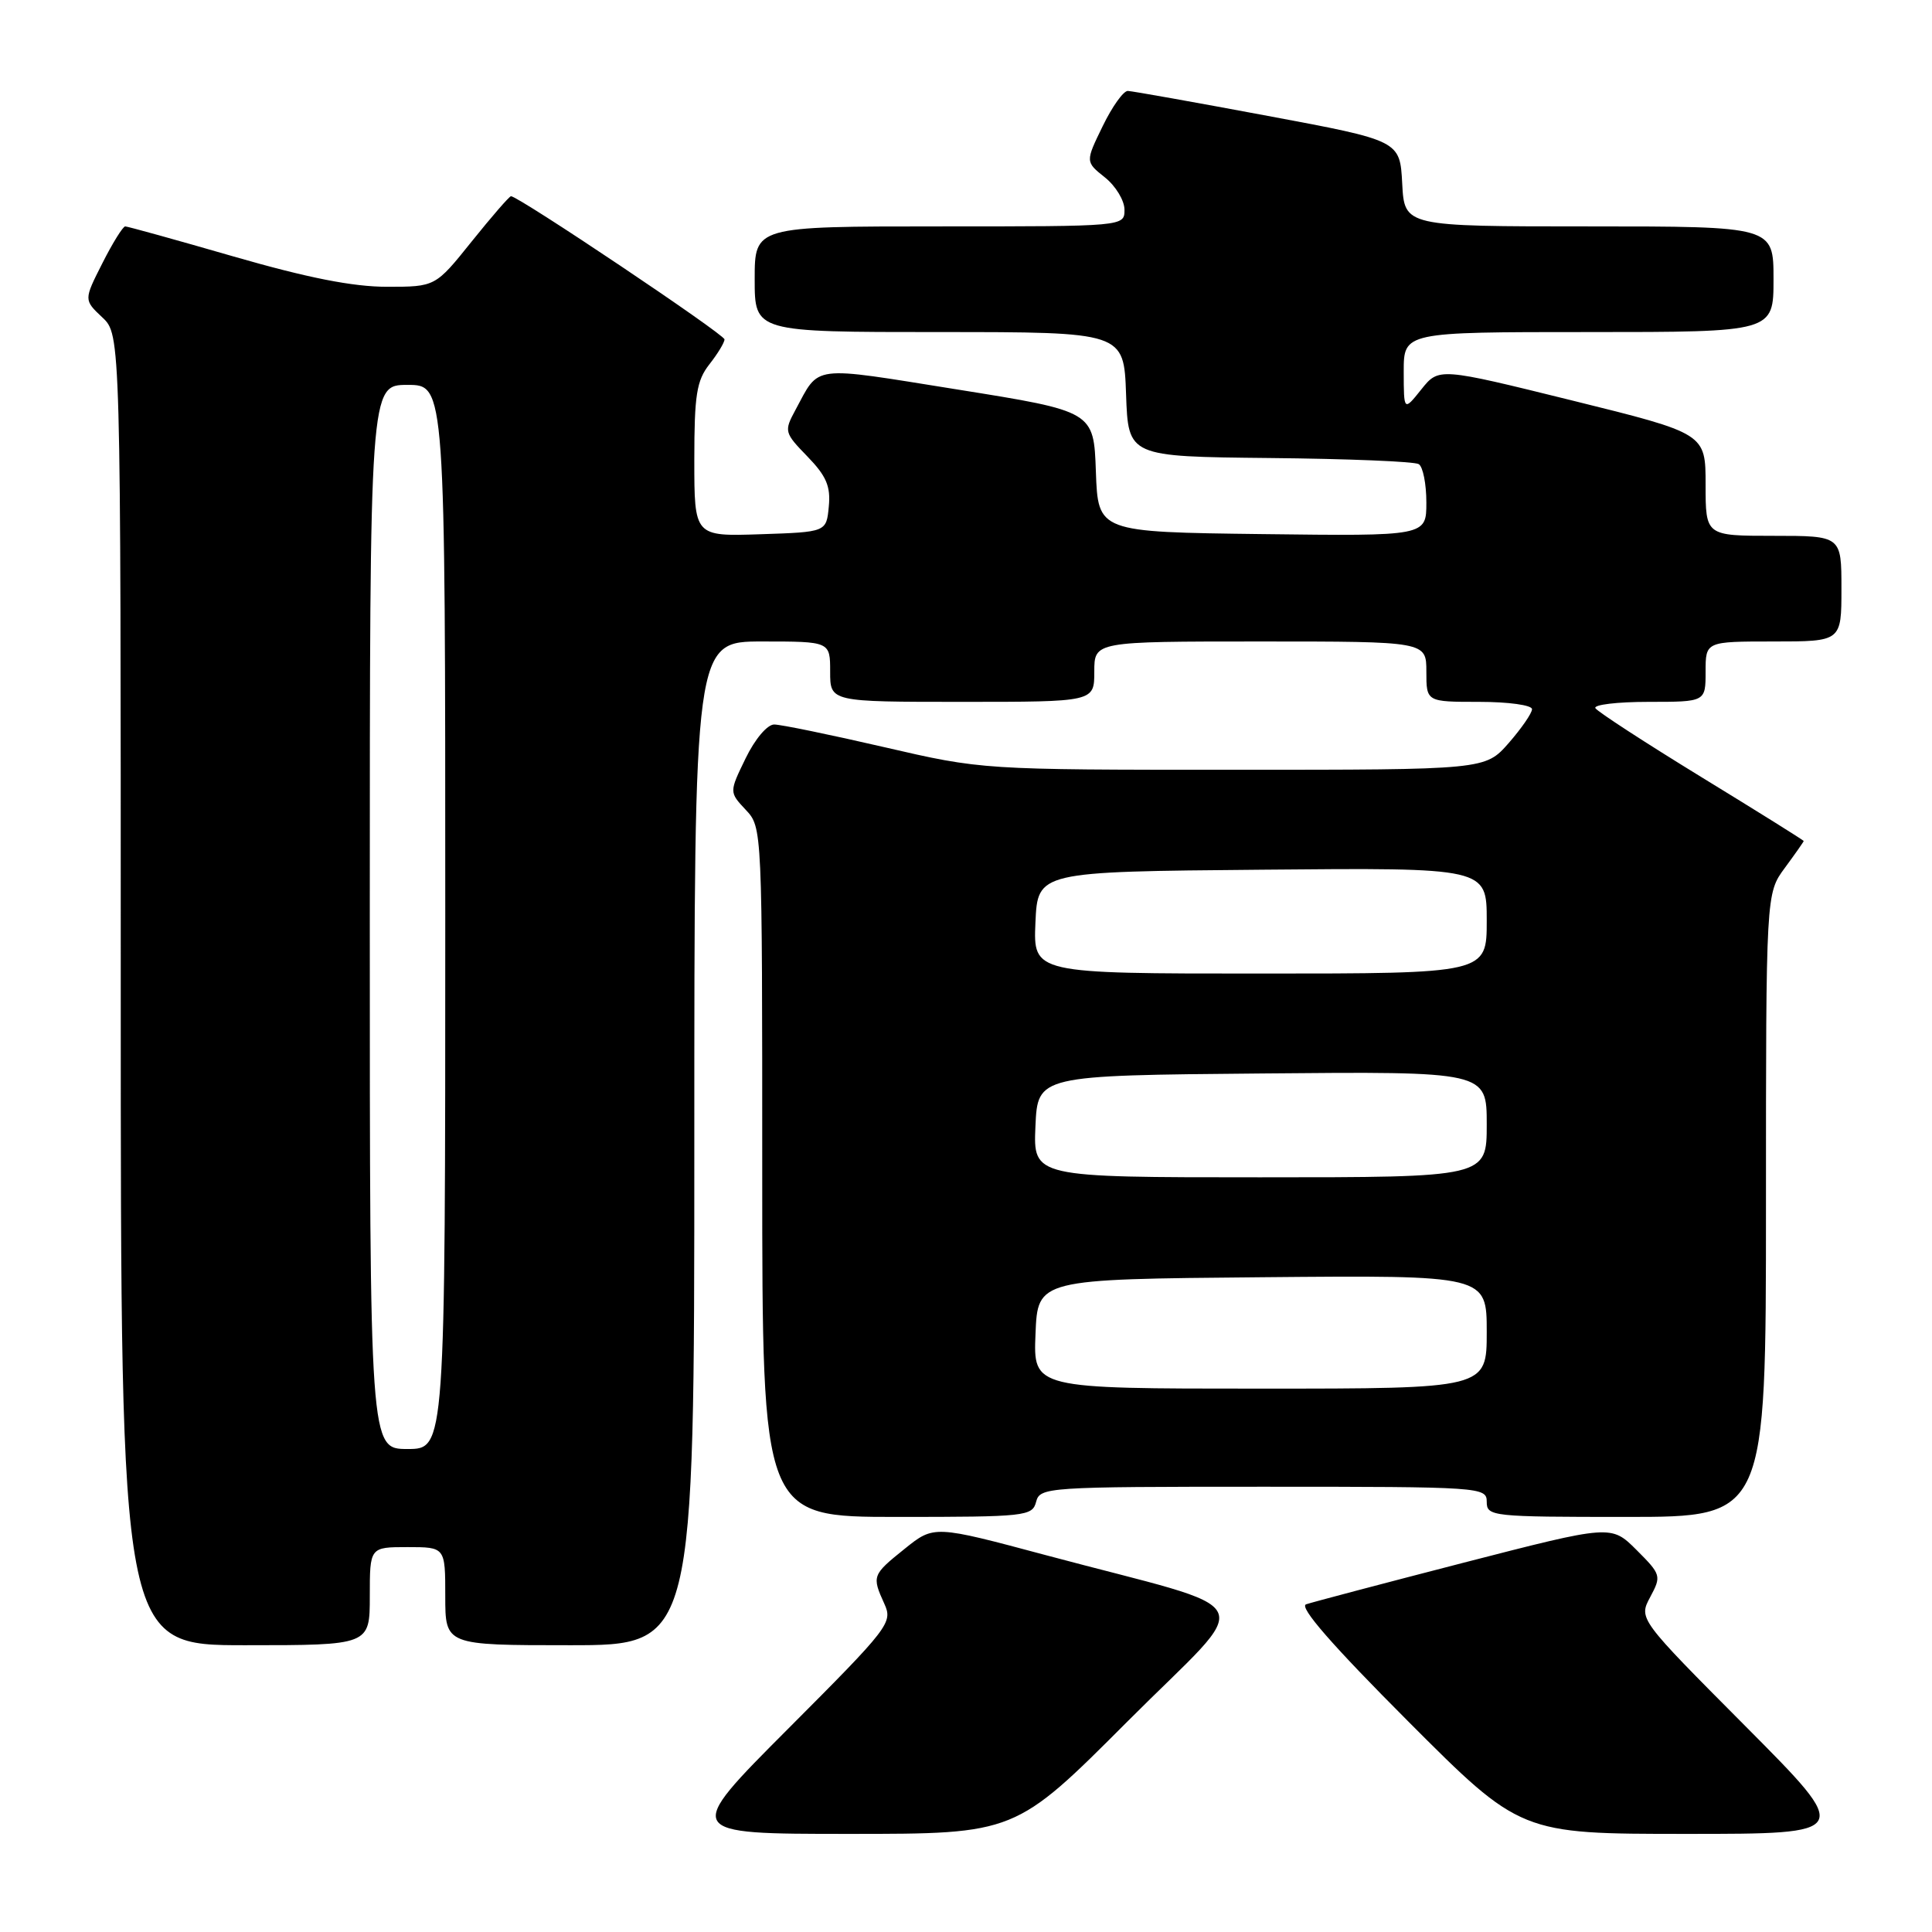 <?xml version="1.0" encoding="UTF-8" standalone="no"?>
<!DOCTYPE svg PUBLIC "-//W3C//DTD SVG 1.1//EN" "http://www.w3.org/Graphics/SVG/1.1/DTD/svg11.dtd" >
<svg xmlns="http://www.w3.org/2000/svg" xmlns:xlink="http://www.w3.org/1999/xlink" version="1.1" viewBox="0 0 256 256">
 <g >
 <path fill="currentColor"
d=" M 149.42 228.08 C 166.45 211.02 167.86 213.90 138.63 206.08 C 123.76 202.10 123.76 202.10 119.88 205.22 C 115.57 208.68 115.51 208.83 117.18 212.51 C 118.32 215.01 117.85 215.62 104.45 229.05 C 90.53 243.00 90.53 243.00 112.53 243.00 C 134.53 243.00 134.53 243.00 149.42 228.08 Z  M 231.30 228.75 C 217.12 214.50 217.12 214.50 218.66 211.62 C 220.16 208.82 220.11 208.64 216.85 205.38 C 213.49 202.03 213.49 202.03 194.00 207.05 C 183.27 209.82 173.85 212.31 173.06 212.58 C 172.09 212.92 176.54 218.02 186.54 228.04 C 201.47 243.00 201.47 243.00 223.47 243.00 C 245.47 243.00 245.47 243.00 231.30 228.75 Z  M 49.00 211.50 C 49.00 205.00 49.00 205.00 54.00 205.00 C 59.00 205.00 59.00 205.00 59.00 211.50 C 59.00 218.00 59.00 218.00 75.50 218.00 C 92.00 218.00 92.00 218.00 92.00 151.50 C 92.00 85.00 92.00 85.00 101.00 85.00 C 110.00 85.00 110.00 85.00 110.00 89.00 C 110.00 93.00 110.00 93.00 127.50 93.00 C 145.00 93.00 145.00 93.00 145.00 89.00 C 145.00 85.00 145.00 85.00 167.00 85.00 C 189.00 85.00 189.00 85.00 189.00 89.00 C 189.00 93.00 189.00 93.00 196.00 93.00 C 199.85 93.00 203.00 93.43 203.00 93.97 C 203.00 94.50 201.60 96.52 199.90 98.47 C 196.79 102.00 196.79 102.00 163.47 102.00 C 130.14 102.00 130.14 102.00 117.16 99.00 C 110.02 97.35 103.46 96.00 102.58 96.00 C 101.67 96.00 100.03 97.94 98.80 100.48 C 96.62 104.96 96.62 104.96 98.81 107.30 C 101.00 109.63 101.00 109.68 101.00 155.31 C 101.00 201.00 101.00 201.00 118.88 201.00 C 135.93 201.00 136.79 200.91 137.29 199.00 C 137.80 197.06 138.65 197.00 167.41 197.00 C 196.33 197.00 197.00 197.05 197.00 199.00 C 197.00 200.93 197.67 201.00 215.50 201.00 C 234.00 201.00 234.00 201.00 234.00 159.69 C 234.00 118.39 234.00 118.39 236.50 115.00 C 237.87 113.14 239.00 111.53 239.00 111.44 C 239.00 111.34 232.91 107.54 225.46 102.98 C 218.02 98.42 211.69 94.31 211.40 93.84 C 211.12 93.38 214.28 93.00 218.44 93.00 C 226.00 93.00 226.00 93.00 226.00 89.00 C 226.00 85.00 226.00 85.00 235.00 85.00 C 244.00 85.00 244.00 85.00 244.00 78.00 C 244.00 71.00 244.00 71.00 235.00 71.00 C 226.00 71.00 226.00 71.00 226.00 64.22 C 226.00 57.44 226.00 57.44 208.33 53.07 C 190.65 48.70 190.65 48.70 188.33 51.60 C 186.01 54.50 186.01 54.50 186.00 49.25 C 186.00 44.00 186.00 44.00 210.50 44.00 C 235.00 44.00 235.00 44.00 235.00 37.00 C 235.00 30.00 235.00 30.00 210.55 30.00 C 186.10 30.00 186.10 30.00 185.80 24.32 C 185.50 18.63 185.50 18.63 168.00 15.36 C 158.38 13.56 150.03 12.07 149.45 12.05 C 148.87 12.02 147.37 14.12 146.11 16.72 C 143.81 21.44 143.81 21.44 146.41 23.51 C 147.83 24.64 149.00 26.57 149.00 27.79 C 149.00 30.00 149.00 30.00 124.50 30.00 C 100.00 30.00 100.00 30.00 100.00 37.00 C 100.00 44.00 100.00 44.00 124.46 44.00 C 148.92 44.00 148.92 44.00 149.21 52.25 C 149.50 60.50 149.50 60.50 168.24 60.69 C 178.55 60.79 187.44 61.15 187.99 61.50 C 188.55 61.84 189.00 64.13 189.00 66.58 C 189.00 71.04 189.00 71.04 167.25 70.77 C 145.50 70.50 145.50 70.50 145.21 62.50 C 144.93 54.50 144.93 54.50 126.86 51.61 C 107.20 48.47 108.67 48.28 105.38 54.36 C 103.88 57.14 103.93 57.34 106.99 60.49 C 109.50 63.08 110.08 64.44 109.82 67.12 C 109.50 70.50 109.50 70.50 100.75 70.79 C 92.00 71.08 92.00 71.08 92.00 60.95 C 92.00 52.33 92.30 50.44 94.00 48.27 C 95.10 46.87 96.00 45.39 96.00 44.97 C 96.00 44.30 68.71 26.00 67.71 26.00 C 67.49 26.00 65.15 28.70 62.50 32.00 C 57.69 38.00 57.69 38.00 51.27 38.00 C 46.75 38.00 40.74 36.81 31.00 34.00 C 23.39 31.80 16.90 30.00 16.59 30.00 C 16.29 30.00 14.92 32.19 13.57 34.87 C 11.10 39.74 11.10 39.74 13.55 42.05 C 16.00 44.35 16.00 44.35 16.00 131.17 C 16.00 218.00 16.00 218.00 32.50 218.00 C 49.00 218.00 49.00 218.00 49.00 211.50 Z  M 49.00 121.50 C 49.00 51.00 49.00 51.00 54.00 51.00 C 59.00 51.00 59.00 51.00 59.00 121.50 C 59.00 192.00 59.00 192.00 54.00 192.00 C 49.00 192.00 49.00 192.00 49.00 121.50 Z  M 137.21 176.75 C 137.50 169.50 137.50 169.50 167.25 169.24 C 197.00 168.97 197.00 168.97 197.00 176.49 C 197.00 184.00 197.00 184.00 166.96 184.00 C 136.91 184.00 136.91 184.00 137.21 176.75 Z  M 137.20 149.25 C 137.50 142.50 137.50 142.50 167.25 142.24 C 197.00 141.97 197.00 141.97 197.00 148.99 C 197.00 156.00 197.00 156.00 166.95 156.00 C 136.91 156.00 136.91 156.00 137.20 149.25 Z  M 137.20 122.25 C 137.50 115.50 137.50 115.50 167.25 115.24 C 197.00 114.97 197.00 114.97 197.00 121.99 C 197.00 129.00 197.00 129.00 166.95 129.00 C 136.91 129.00 136.91 129.00 137.20 122.25 Z "/>
</g>
</svg>